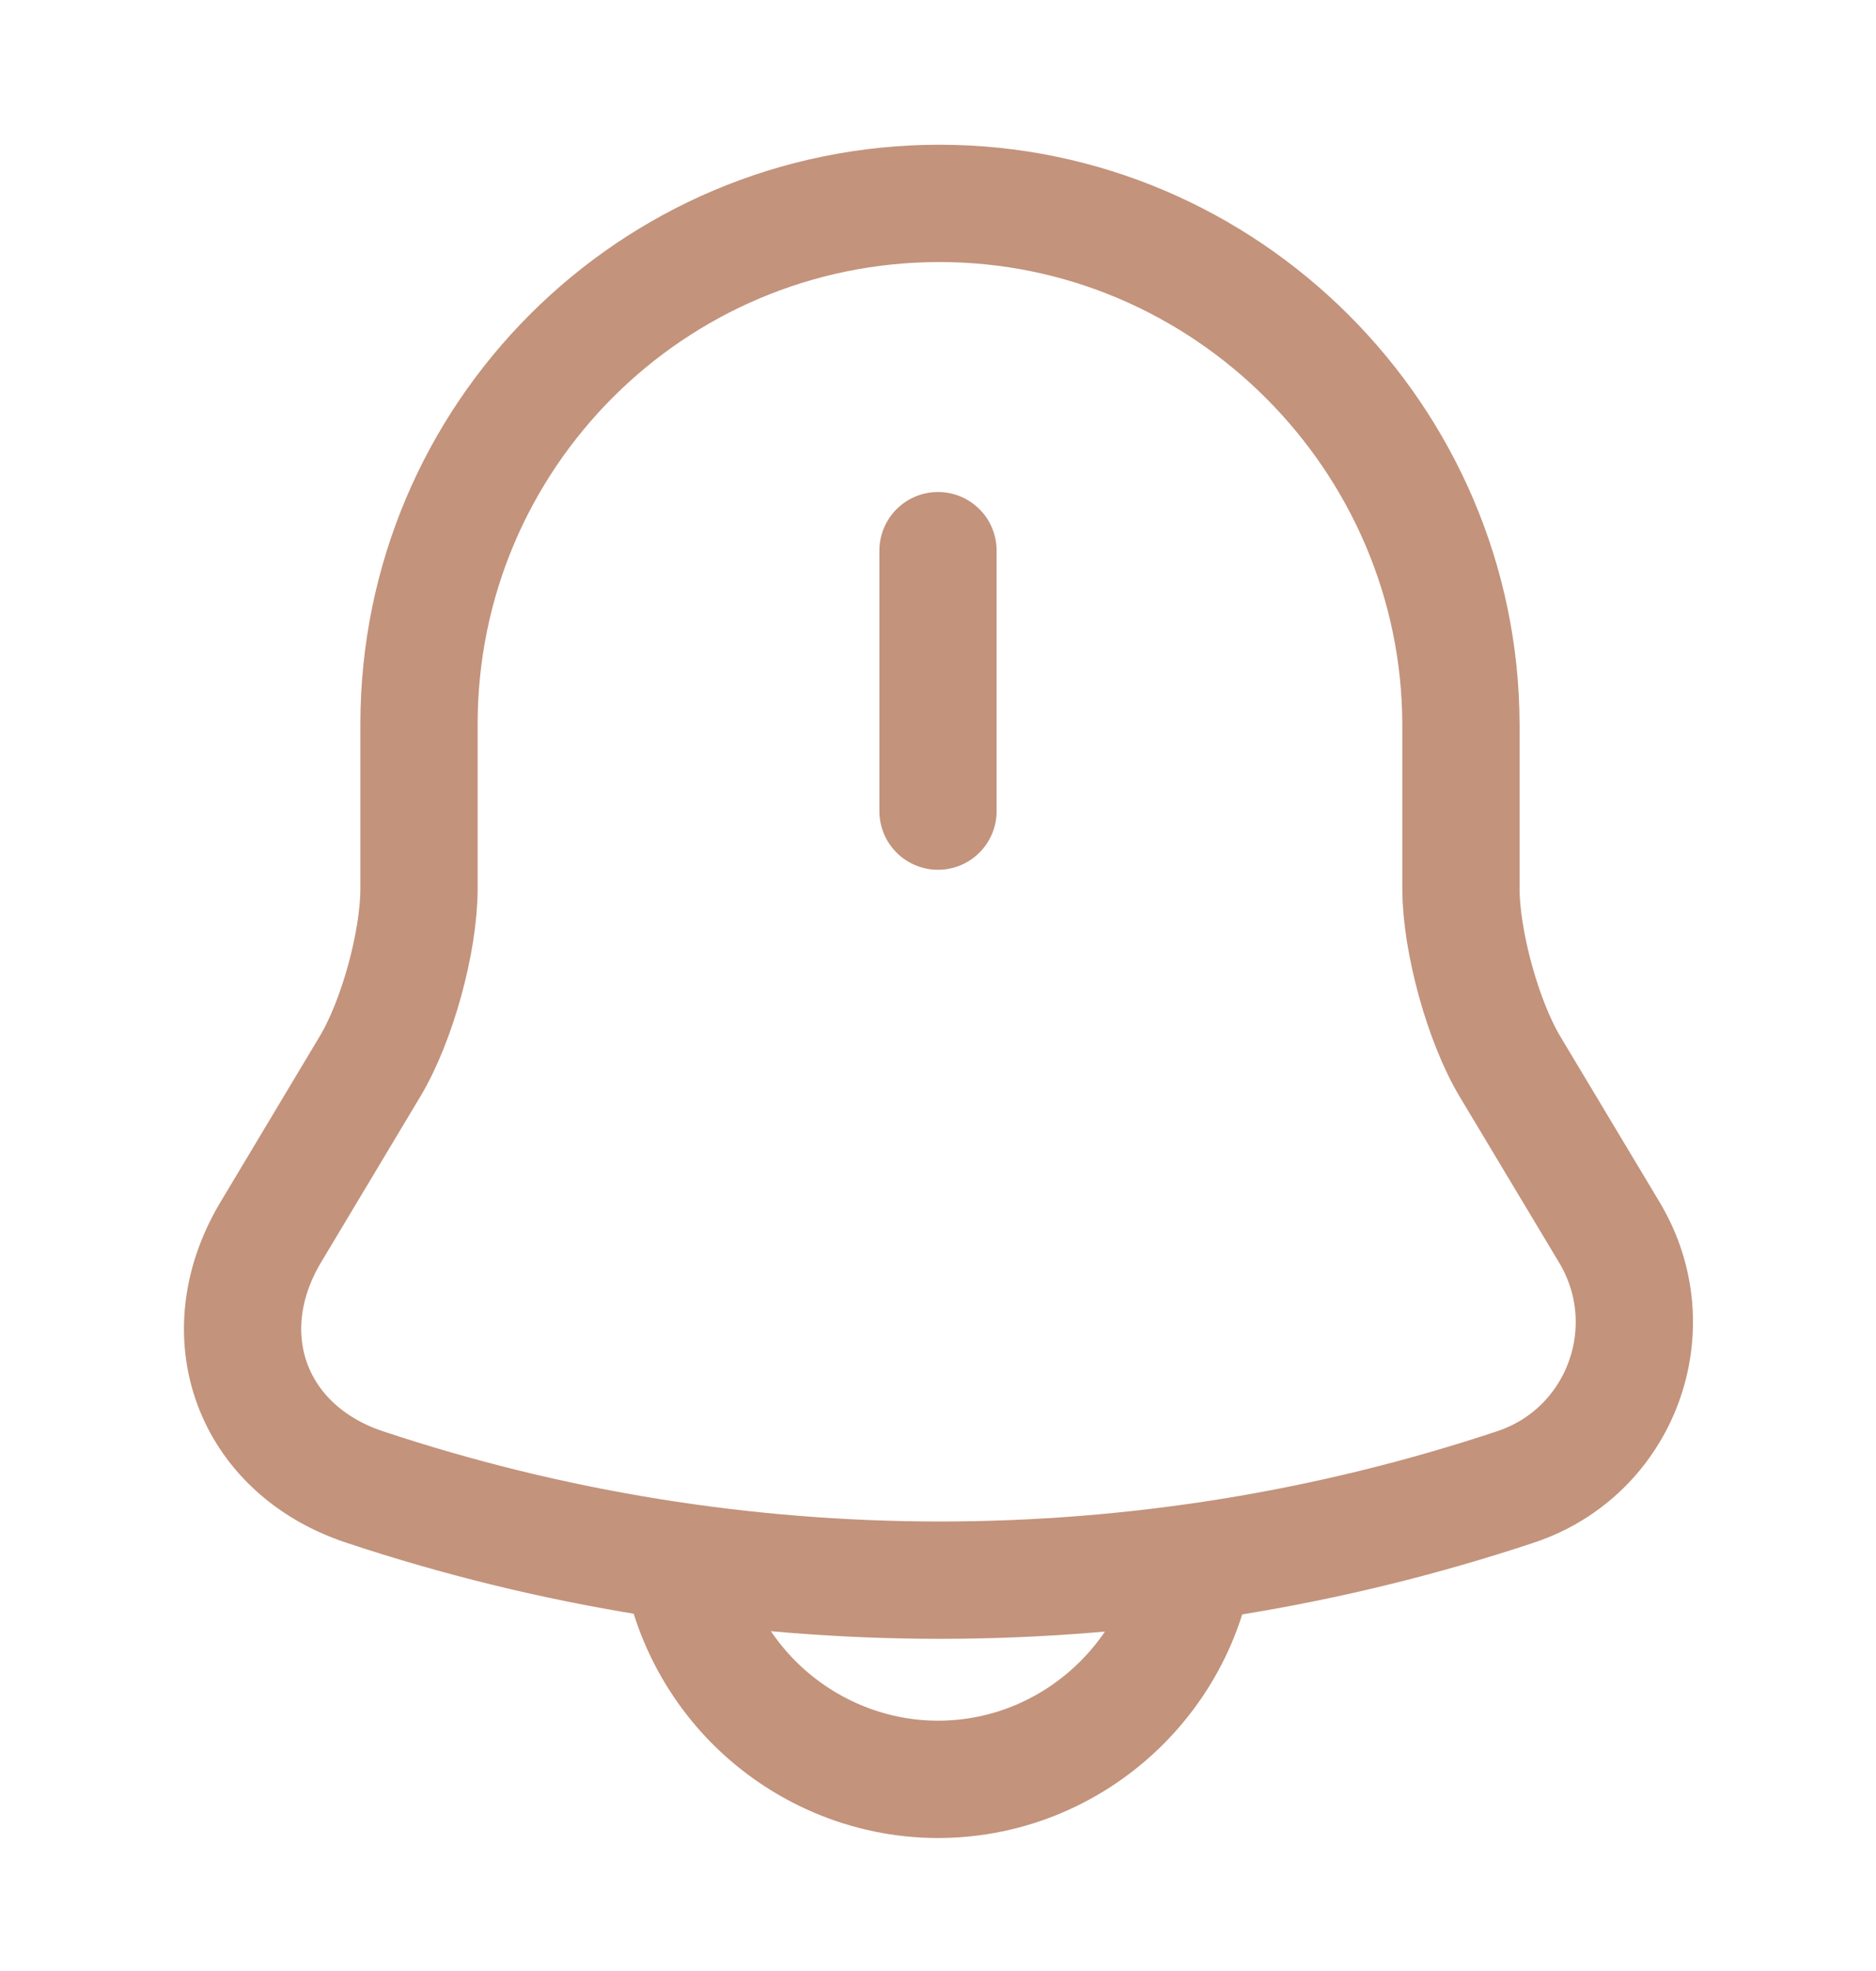 <svg width="20" height="21" viewBox="0 0 20 21" fill="none" xmlns="http://www.w3.org/2000/svg">
<path d="M10 5.867V8.642" stroke="#C3937C" stroke-width="1.25" stroke-miterlimit="10" stroke-linecap="round"/>
<path d="M10.017 2.167C6.95 2.167 4.467 4.65 4.467 7.717V9.467C4.467 10.033 4.234 10.883 3.942 11.367L2.884 13.133C2.234 14.225 2.684 15.442 3.884 15.842C7.867 17.167 12.175 17.167 16.159 15.842C17.284 15.467 17.767 14.15 17.159 13.133L16.1 11.367C15.809 10.883 15.575 10.025 15.575 9.467V7.717C15.567 4.667 13.067 2.167 10.017 2.167Z" stroke="#C3937C" stroke-width="1.25" stroke-miterlimit="10" stroke-linecap="round"/>
<path d="M12.775 16.183C12.775 17.708 11.525 18.958 10 18.958C9.241 18.958 8.541 18.642 8.041 18.142C7.541 17.642 7.225 16.942 7.225 16.183" stroke="#C3937C" stroke-width="1.25" stroke-miterlimit="10"/>
</svg>
